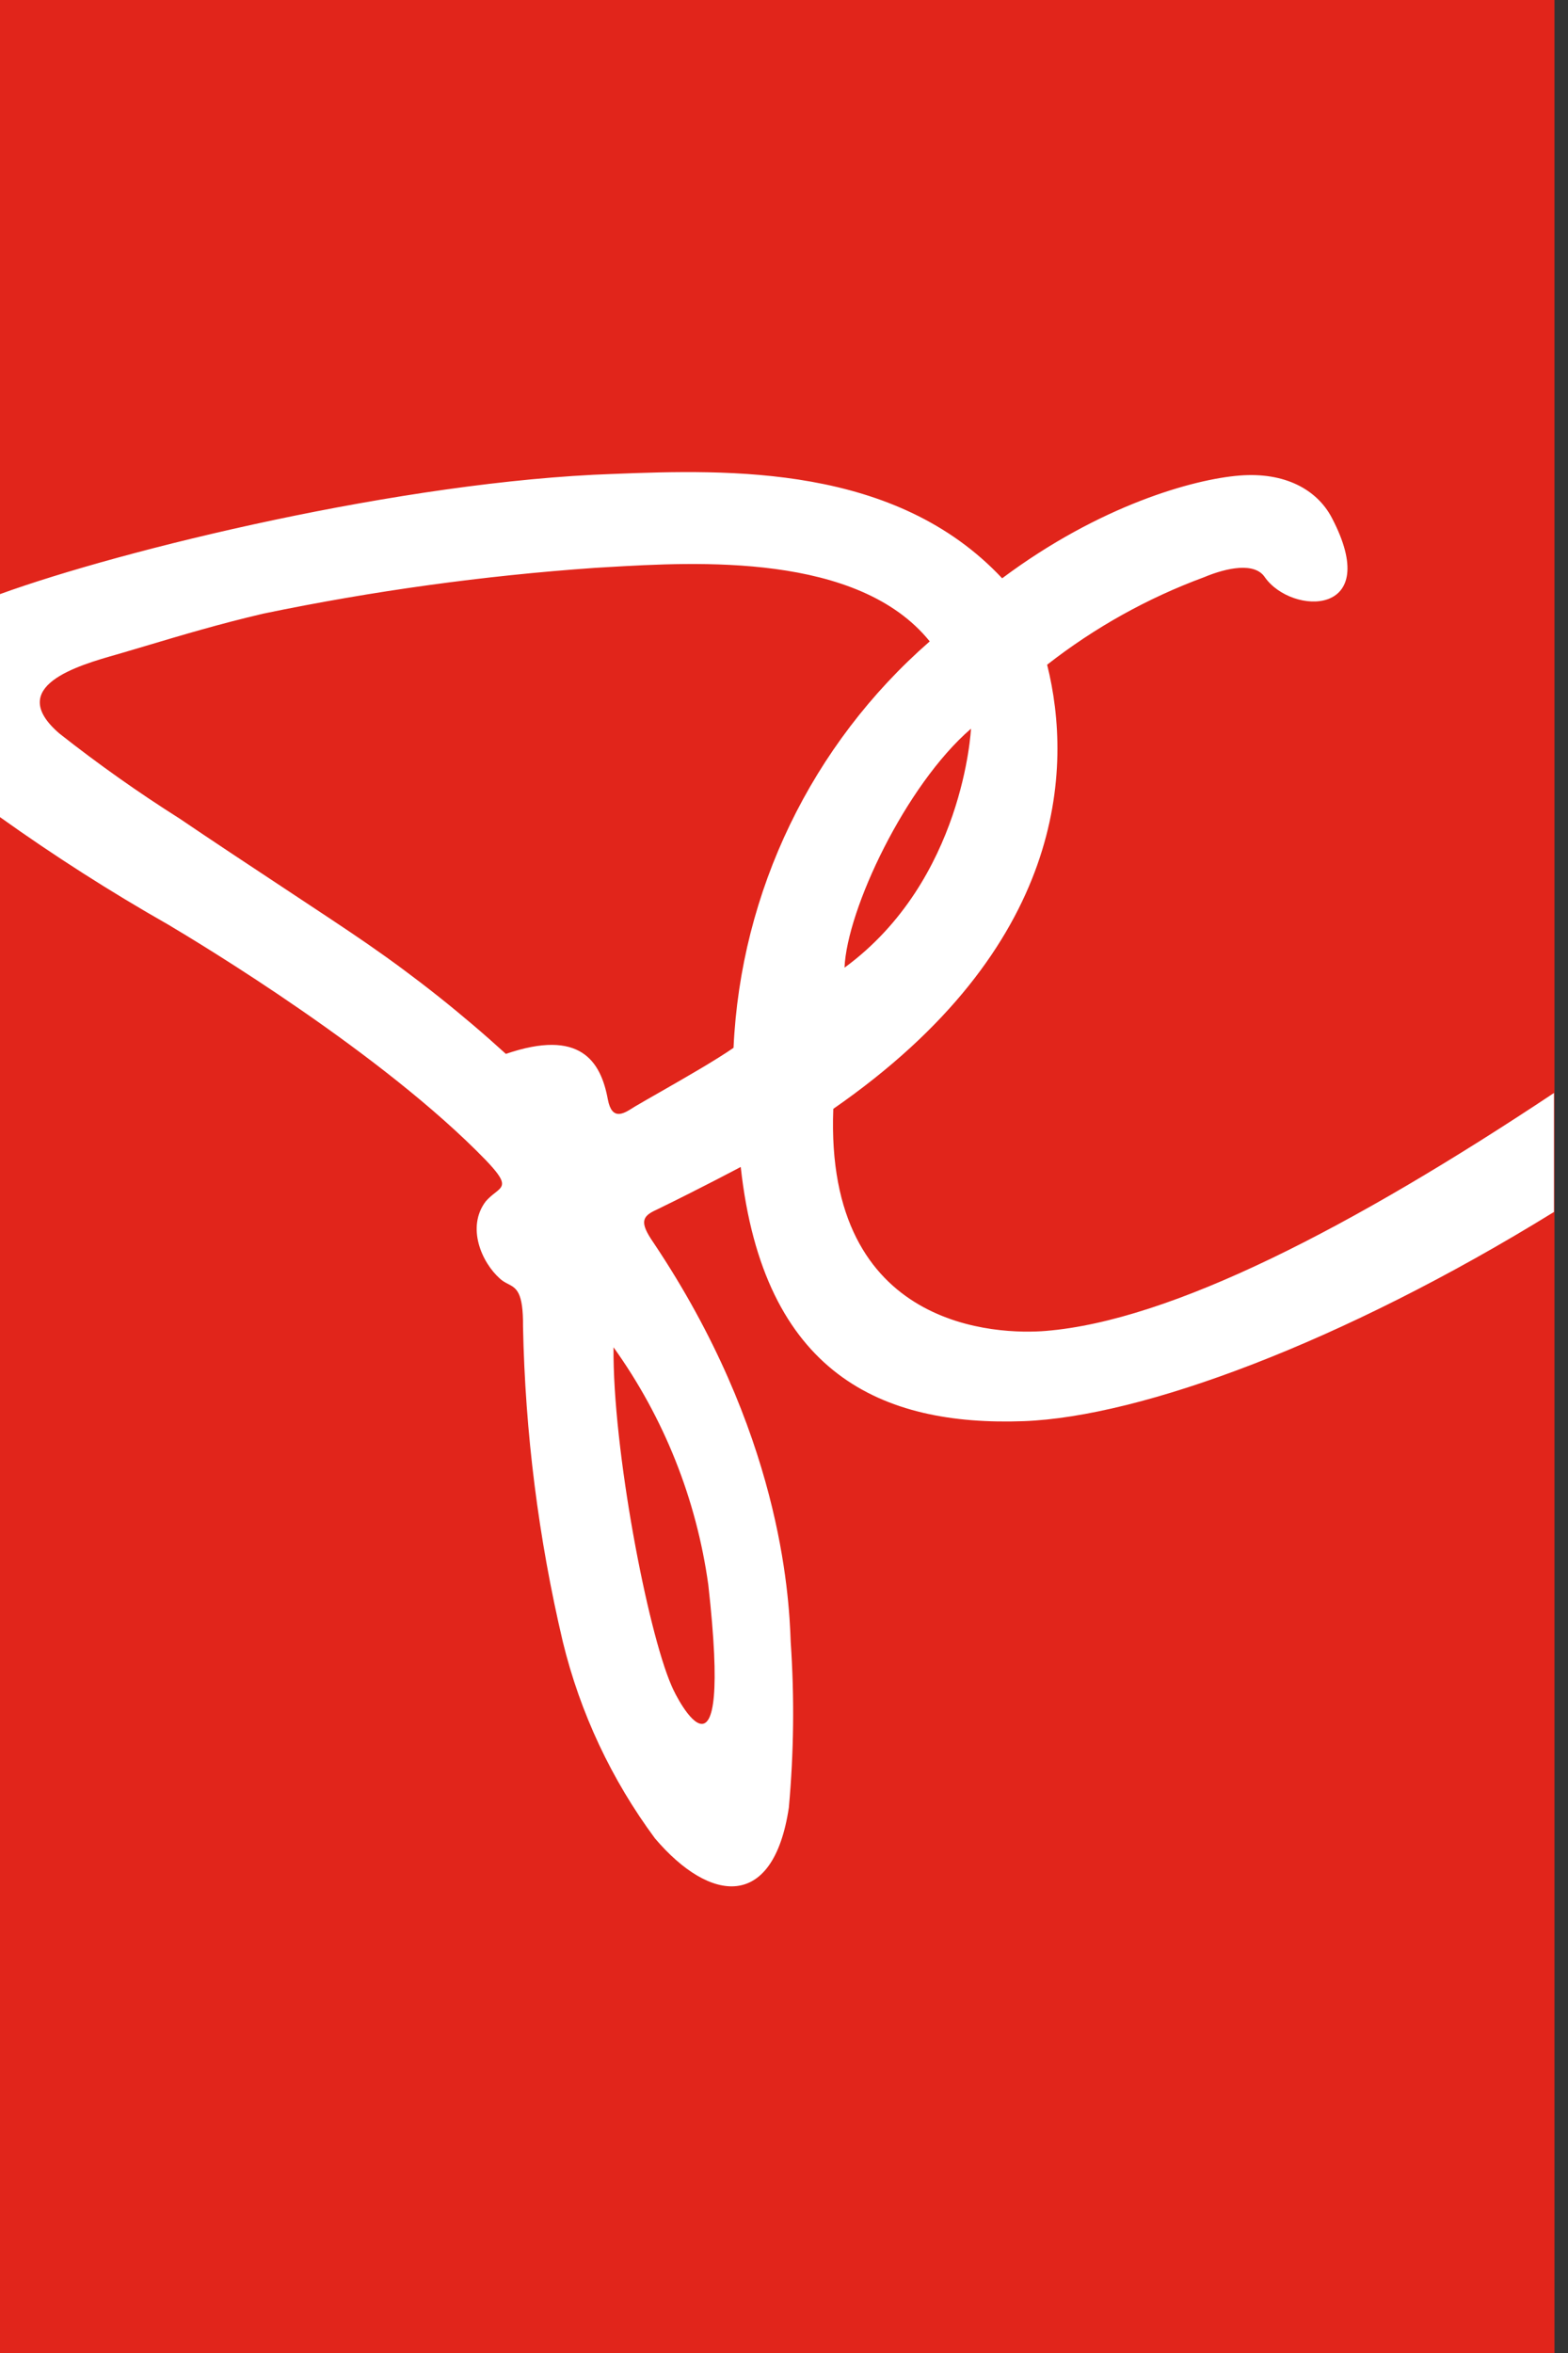 <svg width="32" height="48" viewBox="0 0 32 48" fill="none" xmlns="http://www.w3.org/2000/svg">
<rect x="0" y="0" width="32" height="48" fill="#333333" stroke="none"/>
<rect width="31.724" height="48" fill="#E1251B"/>
<path fill-rule="evenodd" clip-rule="evenodd" d="M17.006 22.62C16.829 27.15 20.396 27.229 21.344 27.15C23.91 26.94 27.593 25.035 31.713 22.297V24.724C27.378 27.398 23.289 28.901 20.892 28.991C17.999 29.096 15.58 28.031 15.117 23.805C15.117 23.805 14.35 24.214 13.405 24.675C13.104 24.81 13.044 24.926 13.334 25.346C15.918 29.201 16.103 32.49 16.137 33.499C16.214 34.623 16.201 35.752 16.099 36.874C15.783 38.977 14.496 38.828 13.368 37.504C12.479 36.304 11.839 34.94 11.486 33.491C10.989 31.382 10.717 29.226 10.674 27.06C10.68 26.353 10.538 26.279 10.367 26.191C10.314 26.164 10.259 26.135 10.204 26.085C9.827 25.751 9.515 25.031 9.914 24.506C9.98 24.431 10.046 24.378 10.103 24.334C10.287 24.188 10.358 24.132 9.914 23.666C7.803 21.488 4.12 19.271 3.435 18.863C2.253 18.191 1.106 17.459 0 16.669V12.12C2.498 11.213 8.228 9.814 12.514 9.668C14.895 9.574 18.277 9.476 20.452 11.797C22.45 10.305 24.361 9.776 25.294 9.701C26.227 9.626 26.874 9.99 27.175 10.553C28.248 12.589 26.363 12.559 25.813 11.775C25.607 11.464 25.038 11.58 24.572 11.775C23.418 12.201 22.338 12.803 21.37 13.56C21.897 15.668 21.761 19.324 17.006 22.62ZM19.816 14.865C19.816 14.865 19.673 17.955 17.235 19.74C17.284 18.555 18.481 16.016 19.816 14.865ZM14.455 32.329C14.963 36.855 13.823 34.684 13.703 34.384C13.213 33.259 12.502 29.558 12.521 27.484C13.55 28.919 14.213 30.582 14.455 32.329ZM13.501 22.26C14.021 21.962 14.604 21.628 14.97 21.375C15.116 18.183 16.562 15.189 18.974 13.084C17.51 11.271 14.218 11.463 12.399 11.569C12.311 11.574 12.226 11.579 12.145 11.584C9.869 11.743 7.606 12.055 5.373 12.518C4.473 12.729 3.737 12.949 2.975 13.176C2.819 13.222 2.662 13.269 2.502 13.316C2.464 13.327 2.424 13.339 2.382 13.351C1.595 13.575 0.094 14.002 1.212 14.963C2.001 15.585 2.822 16.166 3.672 16.703C4.305 17.133 5.066 17.636 5.768 18.099C6.46 18.556 7.095 18.975 7.491 19.249C8.485 19.935 9.431 20.686 10.324 21.499C11.836 20.981 12.261 21.641 12.405 22.429C12.489 22.869 12.73 22.717 12.914 22.6C12.928 22.591 12.941 22.583 12.954 22.575C13.117 22.479 13.304 22.372 13.501 22.26Z" fill="white"/>
</svg>

